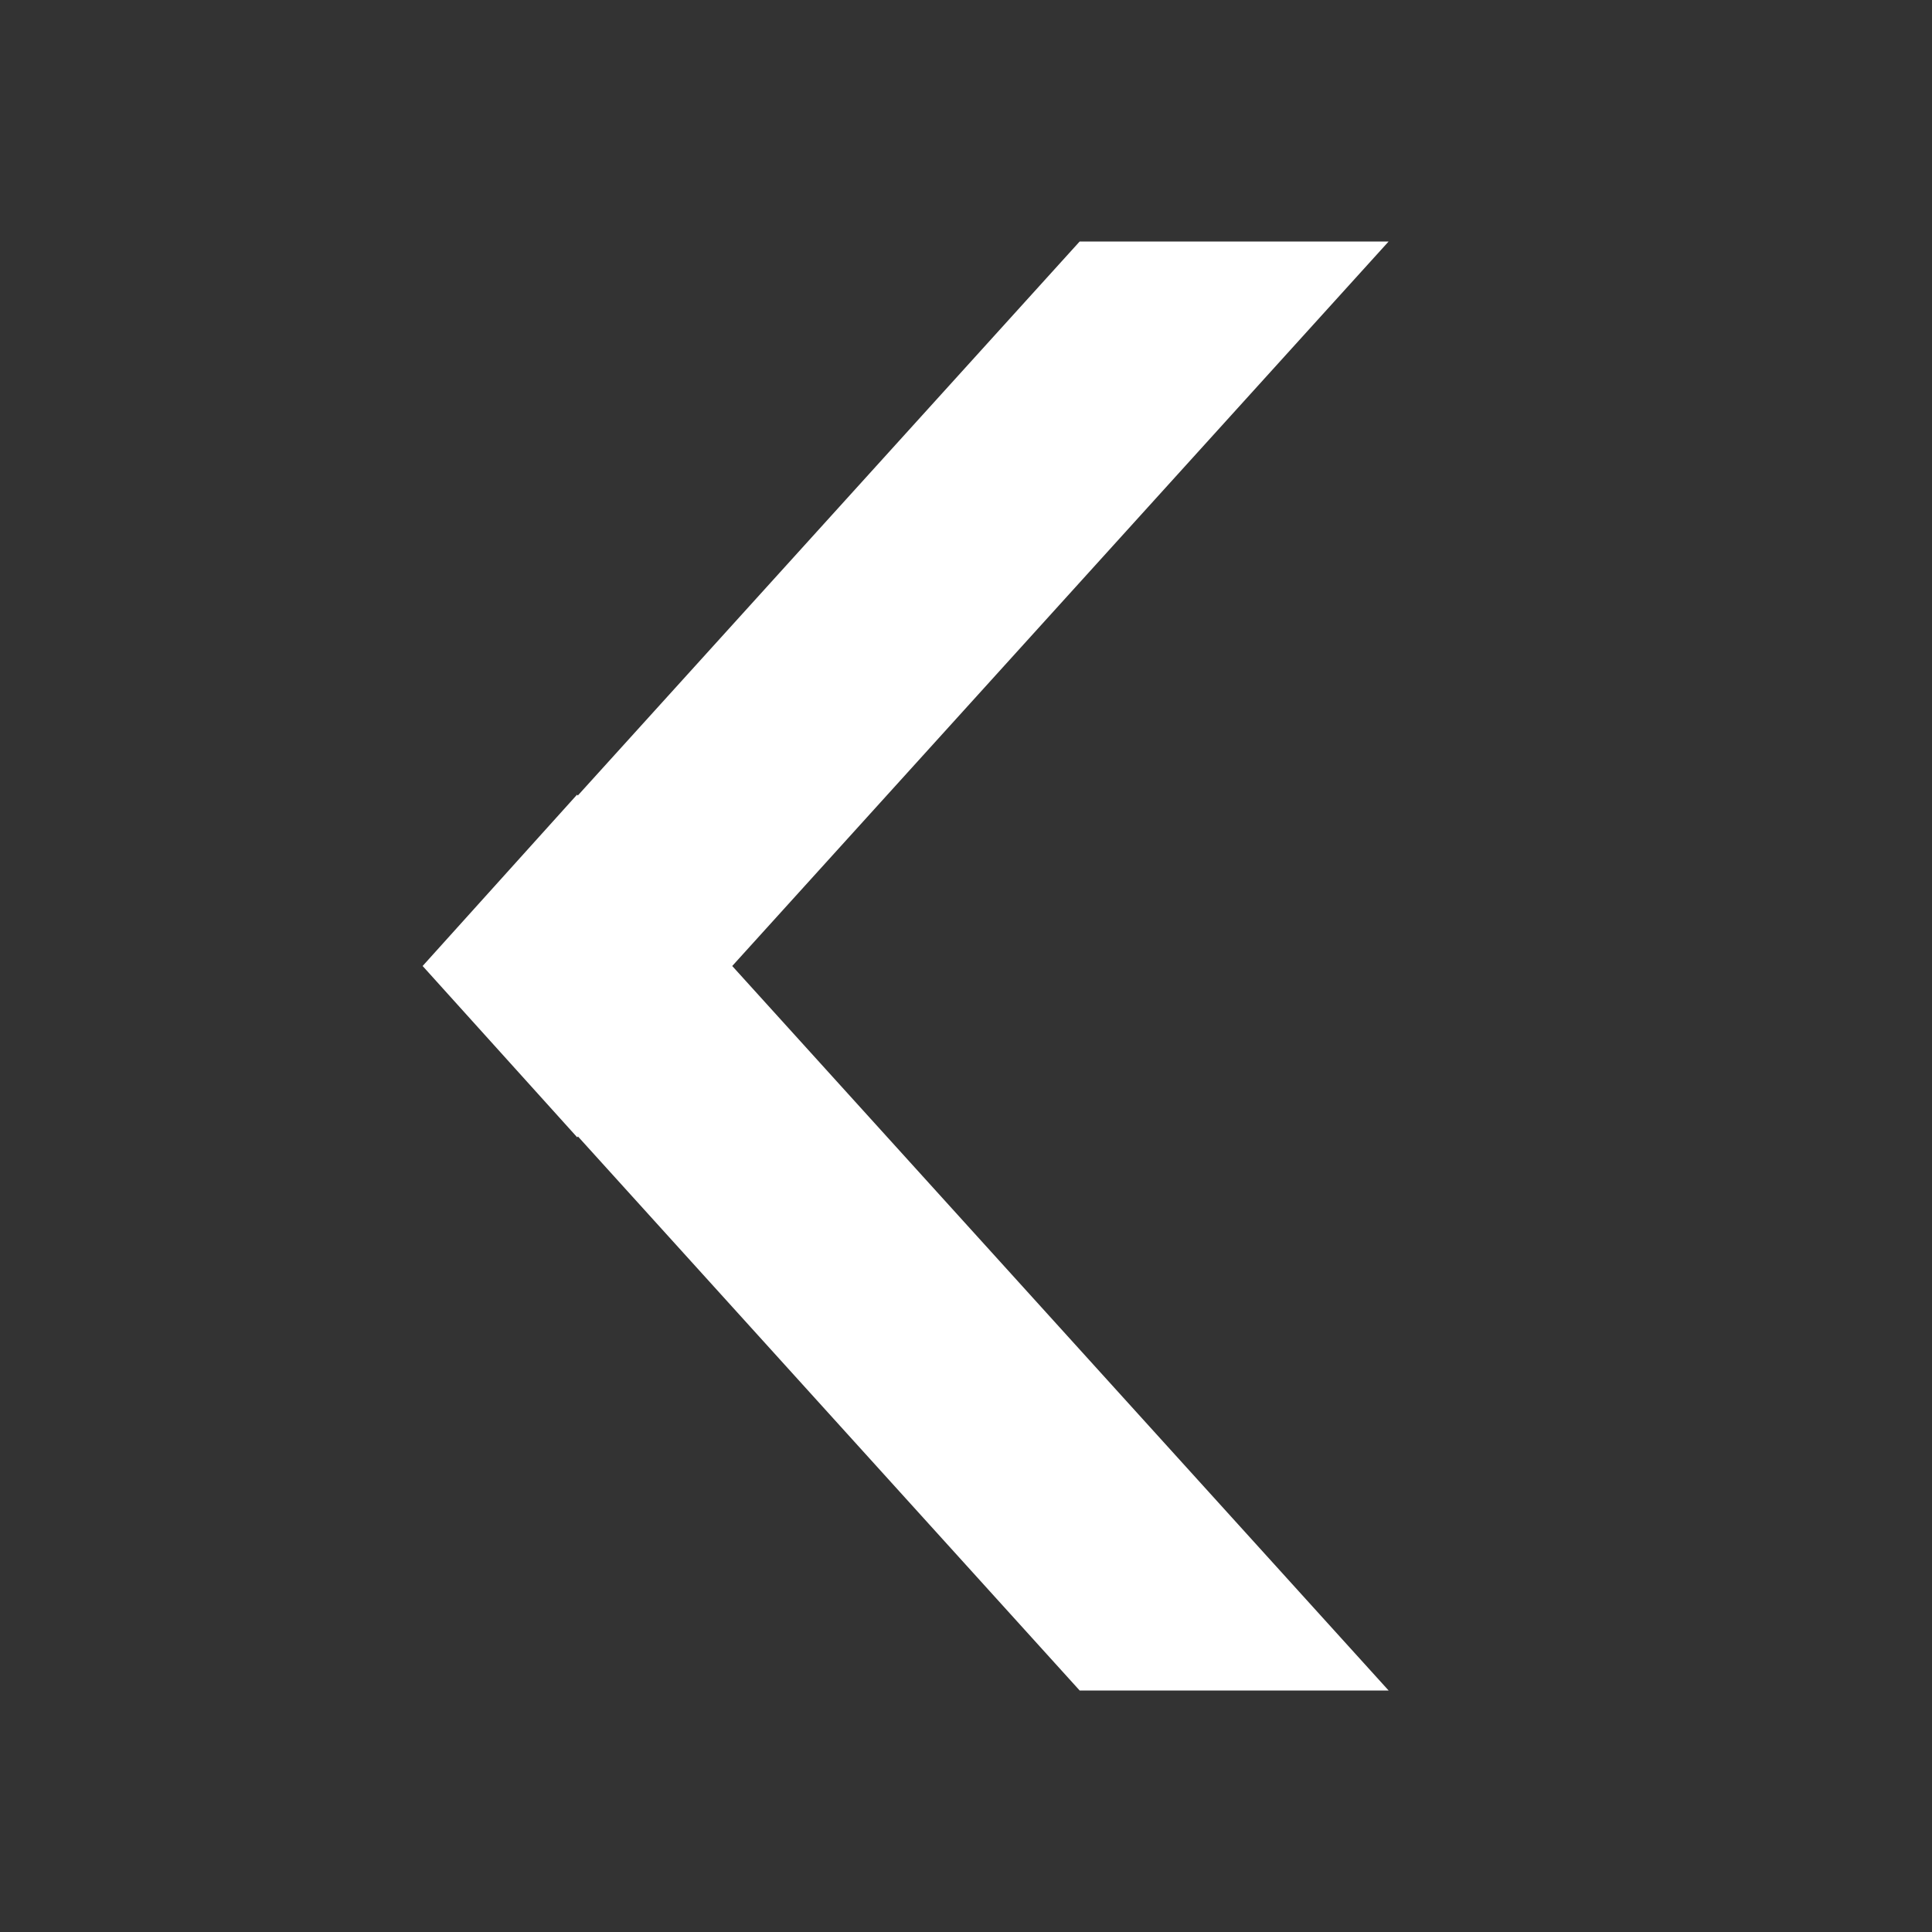 <svg id="그룹_167459" data-name="그룹 167459" xmlns="http://www.w3.org/2000/svg" width="12" height="12" viewBox="0 0 12 12">
  <rect x="0" y="0" width="12" height="12" fill="#333333" stroke="none"/>
  <rect id="사각형_36720" data-name="사각형 36720" width="12" height="12" fill="none"/>
  <path id="패스_86592" data-name="패스 86592" d="M4.5,6,3.436,5.041l.005-.005L0,1.919V0L4.5,4.077,9,0V1.919L5.559,5.035l.005.005Z" transform="translate(8.625 1.5) rotate(90)" fill="#fff"/>
</svg>
